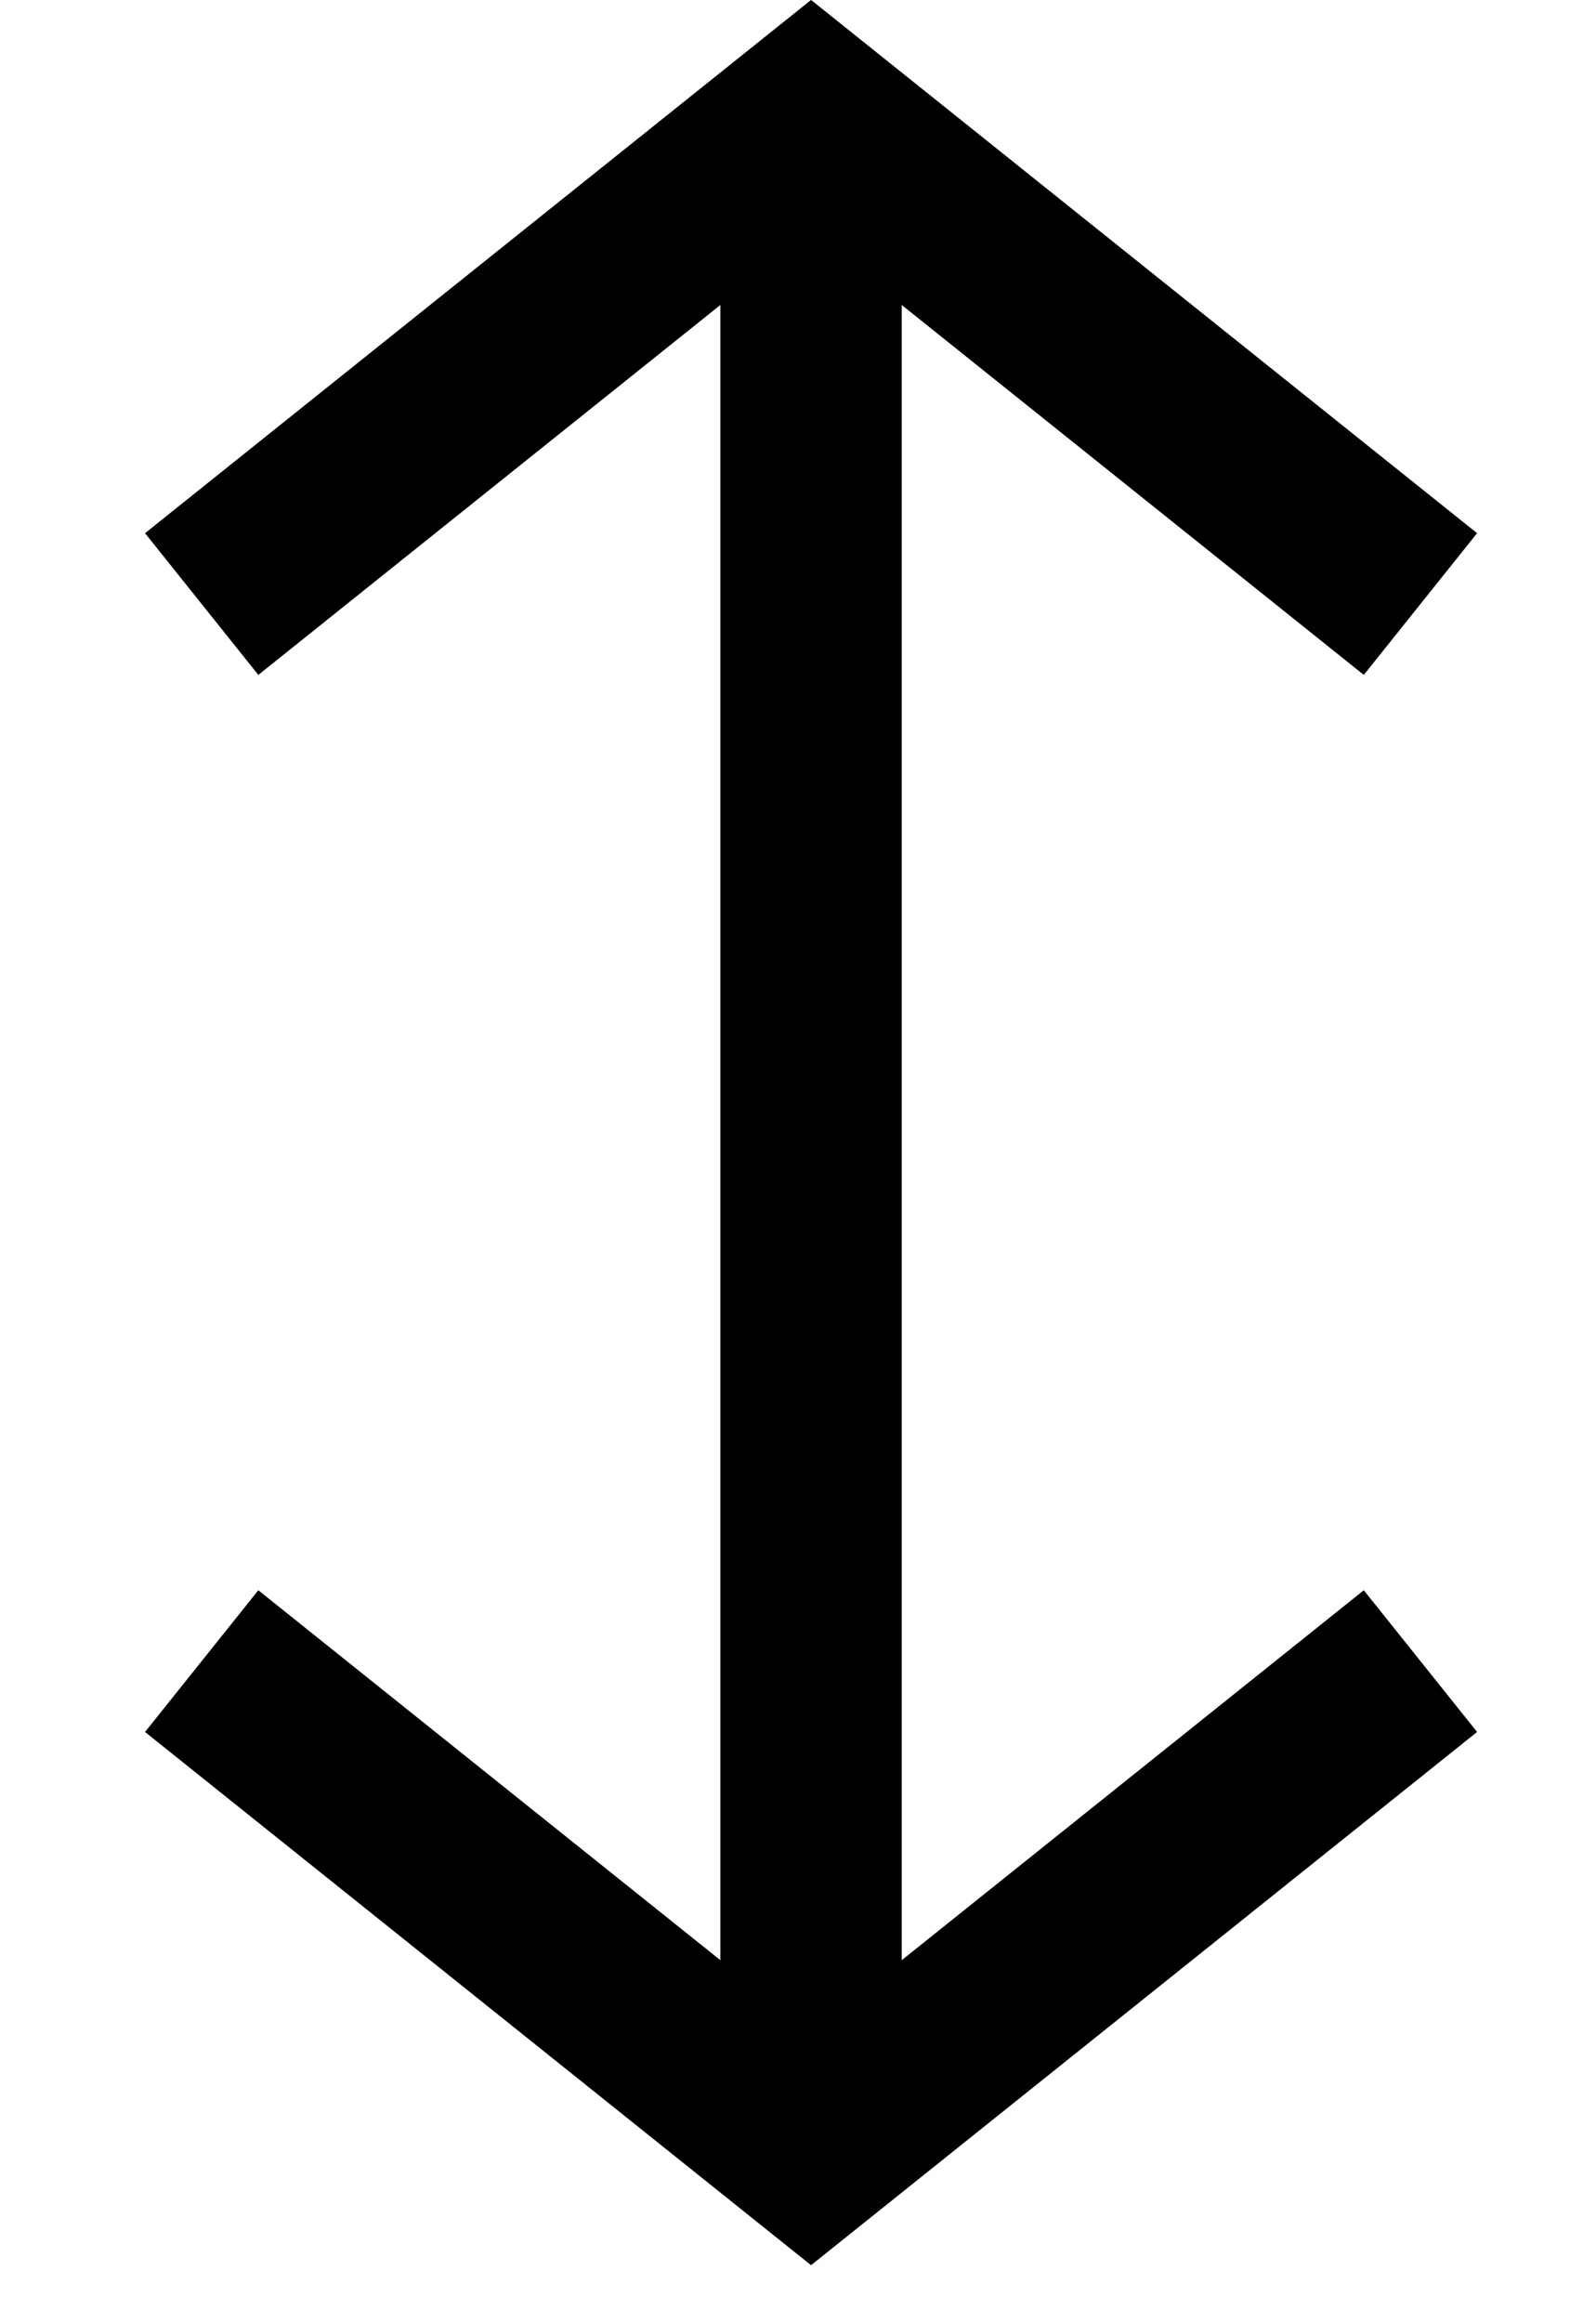 <svg width="11px" height="16px" viewBox="273 2 11 16" version="1.1" xmlns="http://www.w3.org/2000/svg" xmlns:xlink="http://www.w3.org/1999/xlink">
    <g id="Icon-/-Editor-/-Reorder" stroke="none" fill="none" transform="translate(274, 2)" stroke-width="1" fill-rule="evenodd">
        <g id="Icon---Editor-Reorder" stroke="#000000">
            <path d="M4.59,0.8 L4.59,14.8" id="Stroke-1" stroke-width="1.25"></path>
            <polyline id="Stroke-3" stroke-width="1.25" points="8.79 11.44 4.59 14.8 0.39 11.44"></polyline>
            <polyline id="Stroke-5" stroke-width="1.25" points="0.39 4.16 4.59 0.8 8.79 4.16"></polyline>
        </g>
    </g>
</svg>
